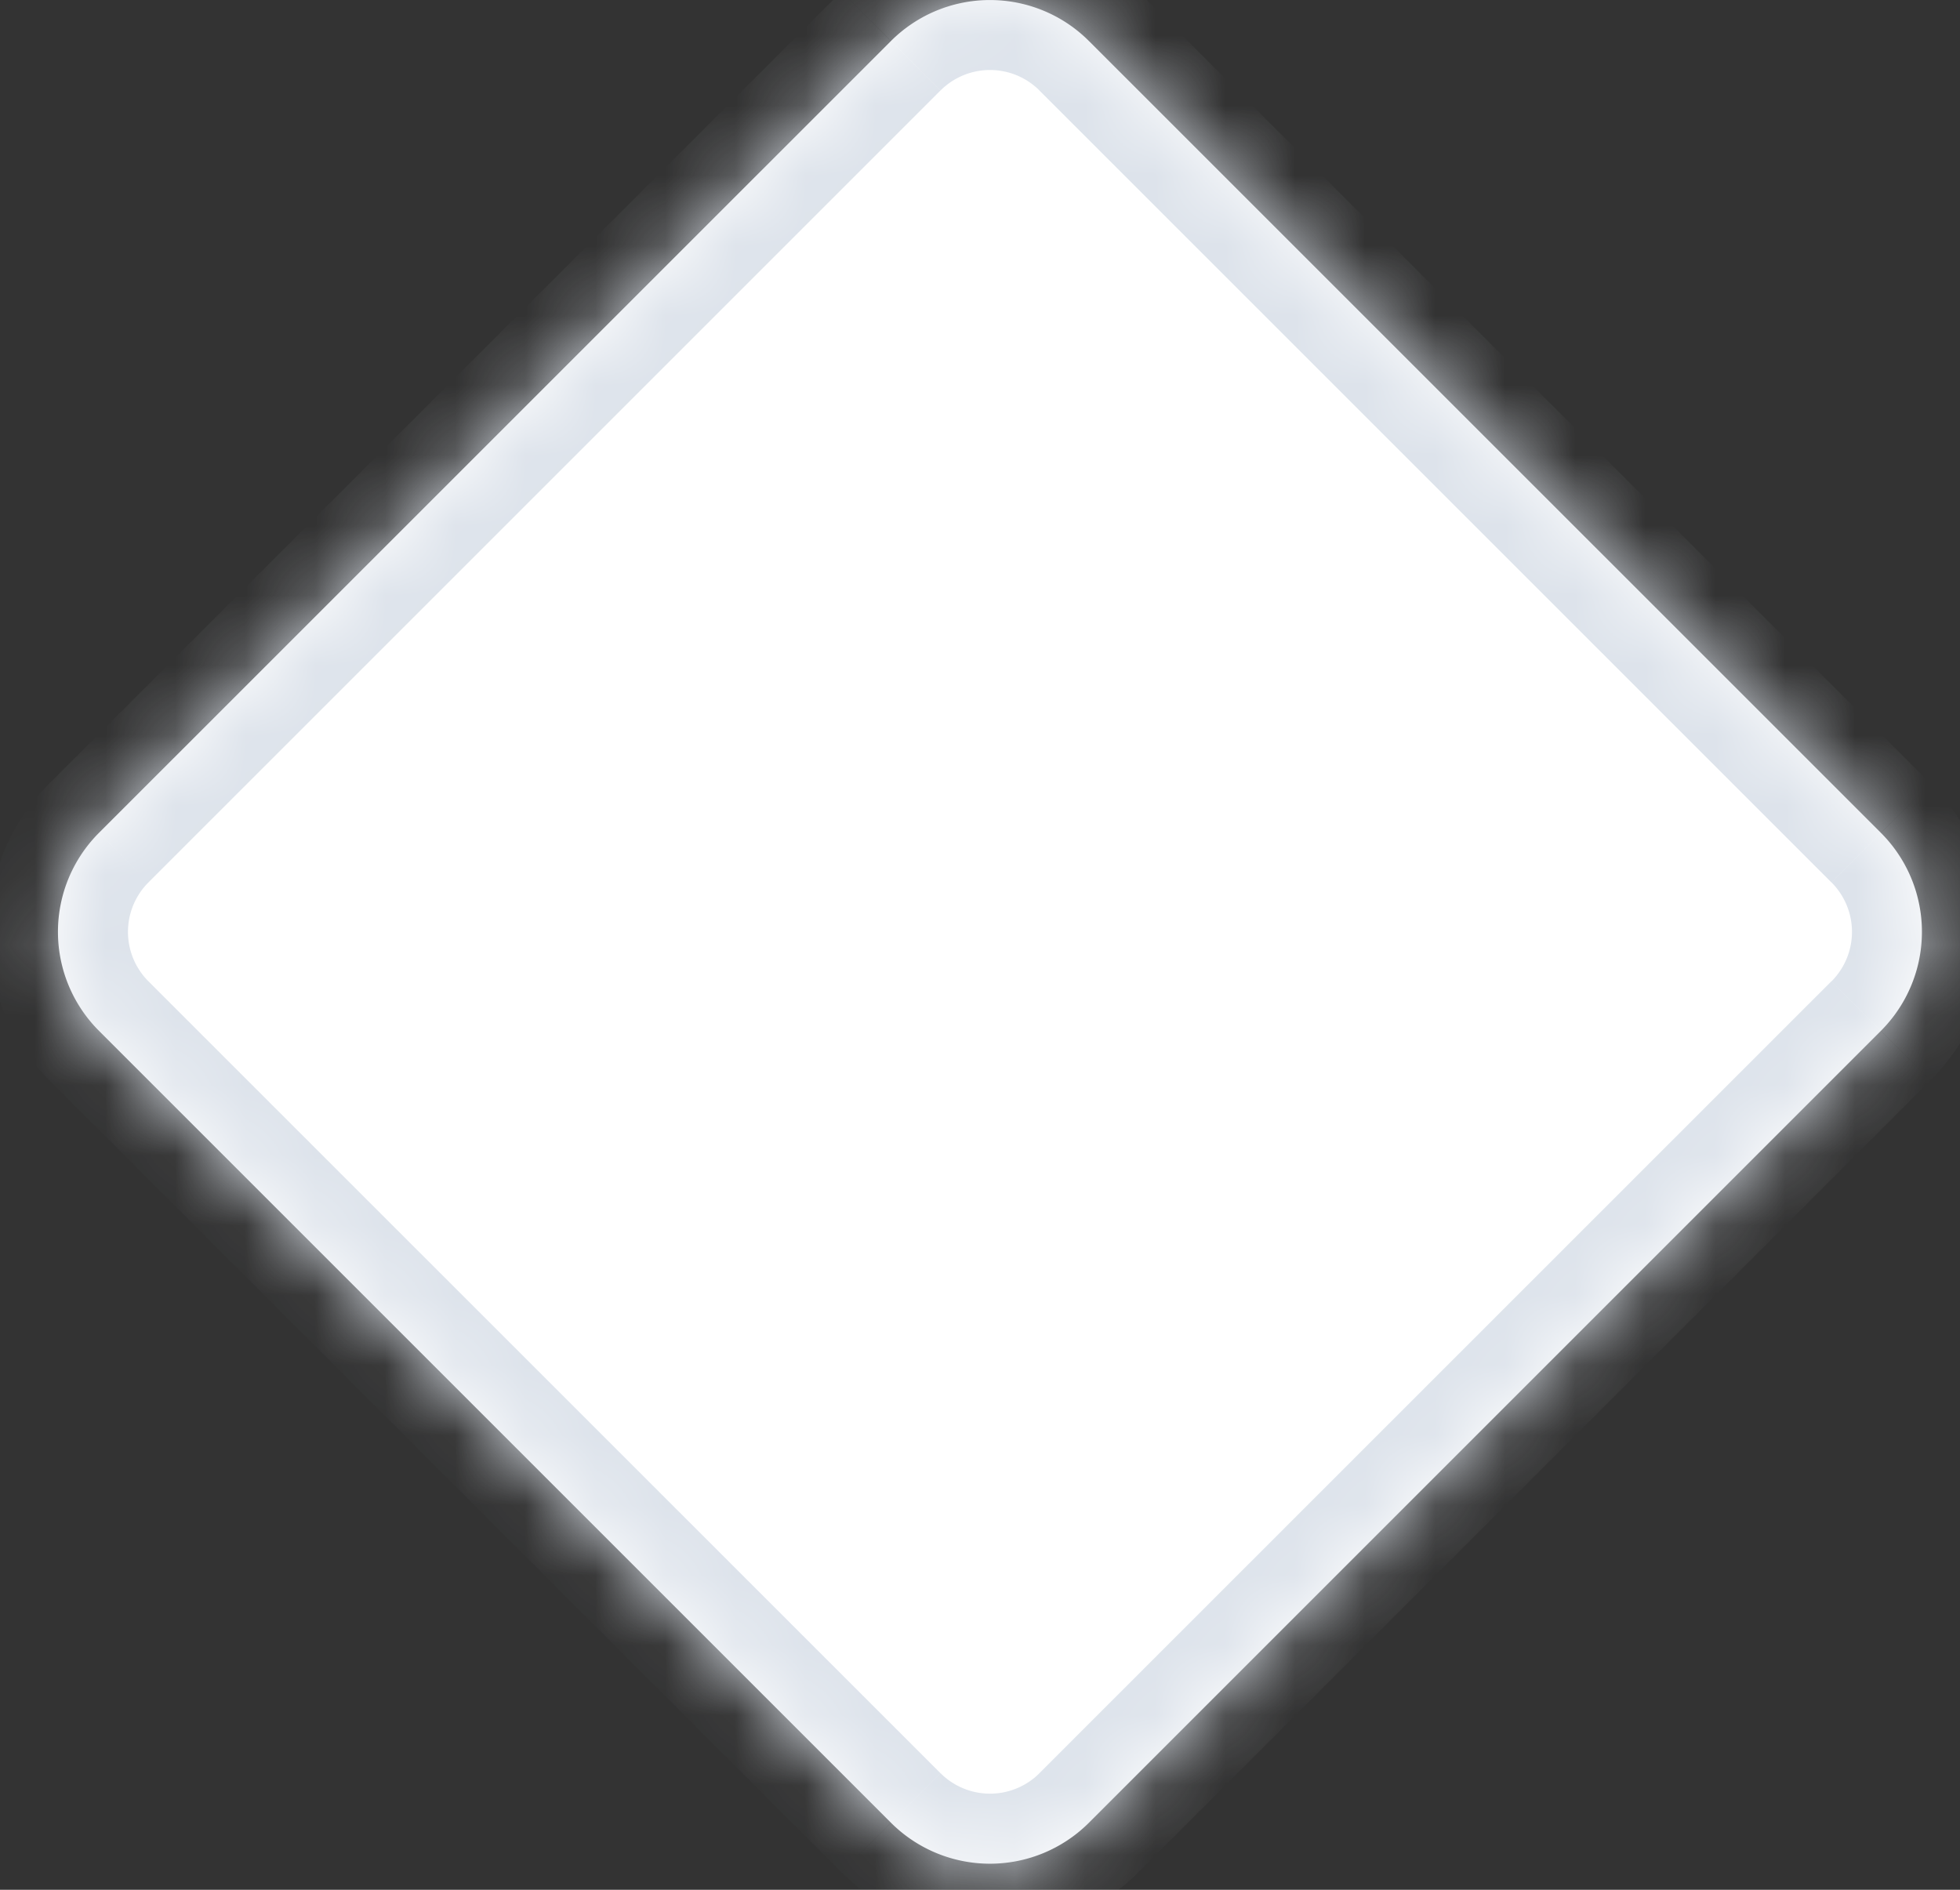 <svg width="28" height="27" fill="none" xmlns="http://www.w3.org/2000/svg"><rect width="100%" height="100%" fill="#333333" stroke="none"/><mask id="a" fill="#fff"><path d="M12.728.586a2 2 0 0 1 2.828 0L26.87 11.899a2 2 0 0 1 0 2.829L15.556 26.042a2 2 0 0 1-2.828 0L1.414 14.728a2 2 0 0 1 0-2.829L12.728.586Z"/></mask><path d="M12.728.586a2 2 0 0 1 2.828 0L26.87 11.899a2 2 0 0 1 0 2.829L15.556 26.042a2 2 0 0 1-2.828 0L1.414 14.728a2 2 0 0 1 0-2.829L12.728.586Z" fill="#fff"/><path d="m1.414 14.728-.707.707.707-.707Zm0-2.829.707.708-.707-.707Zm14.142 14.143.707.707-.707-.707Zm-2.828 0 .707-.708-.707.708ZM26.87 11.899l.707-.707-.707.707Zm0 2.829-.707-.707.707.707ZM15.556.586l-.707.707.707-.707Zm-2.828 0-.707-.707.707.707Zm2.121.707 11.314 11.314 1.414-1.415L16.263-.12 14.85 1.293ZM26.163 14.02 14.849 25.334l1.414 1.415 11.314-11.314-1.414-1.414ZM13.435 25.334 2.121 14.021.707 15.435l11.314 11.314 1.414-1.415ZM2.121 12.607 13.435 1.293 12.021-.121.707 11.192l1.414 1.415Zm0 1.414a1 1 0 0 1 0-1.414L.707 11.192a3 3 0 0 0 0 4.243l1.414-1.414ZM14.85 25.334a1 1 0 0 1-1.414 0l-1.414 1.415a3 3 0 0 0 4.242 0l-1.414-1.415Zm11.314-12.727a1 1 0 0 1 0 1.414l1.414 1.414a3 3 0 0 0 0-4.243l-1.414 1.415Zm-9.9-12.728a3 3 0 0 0-4.242 0l1.414 1.414a1 1 0 0 1 1.414 0l1.414-1.414Z" fill="#DDE3EB" mask="url(#a)"/></svg>